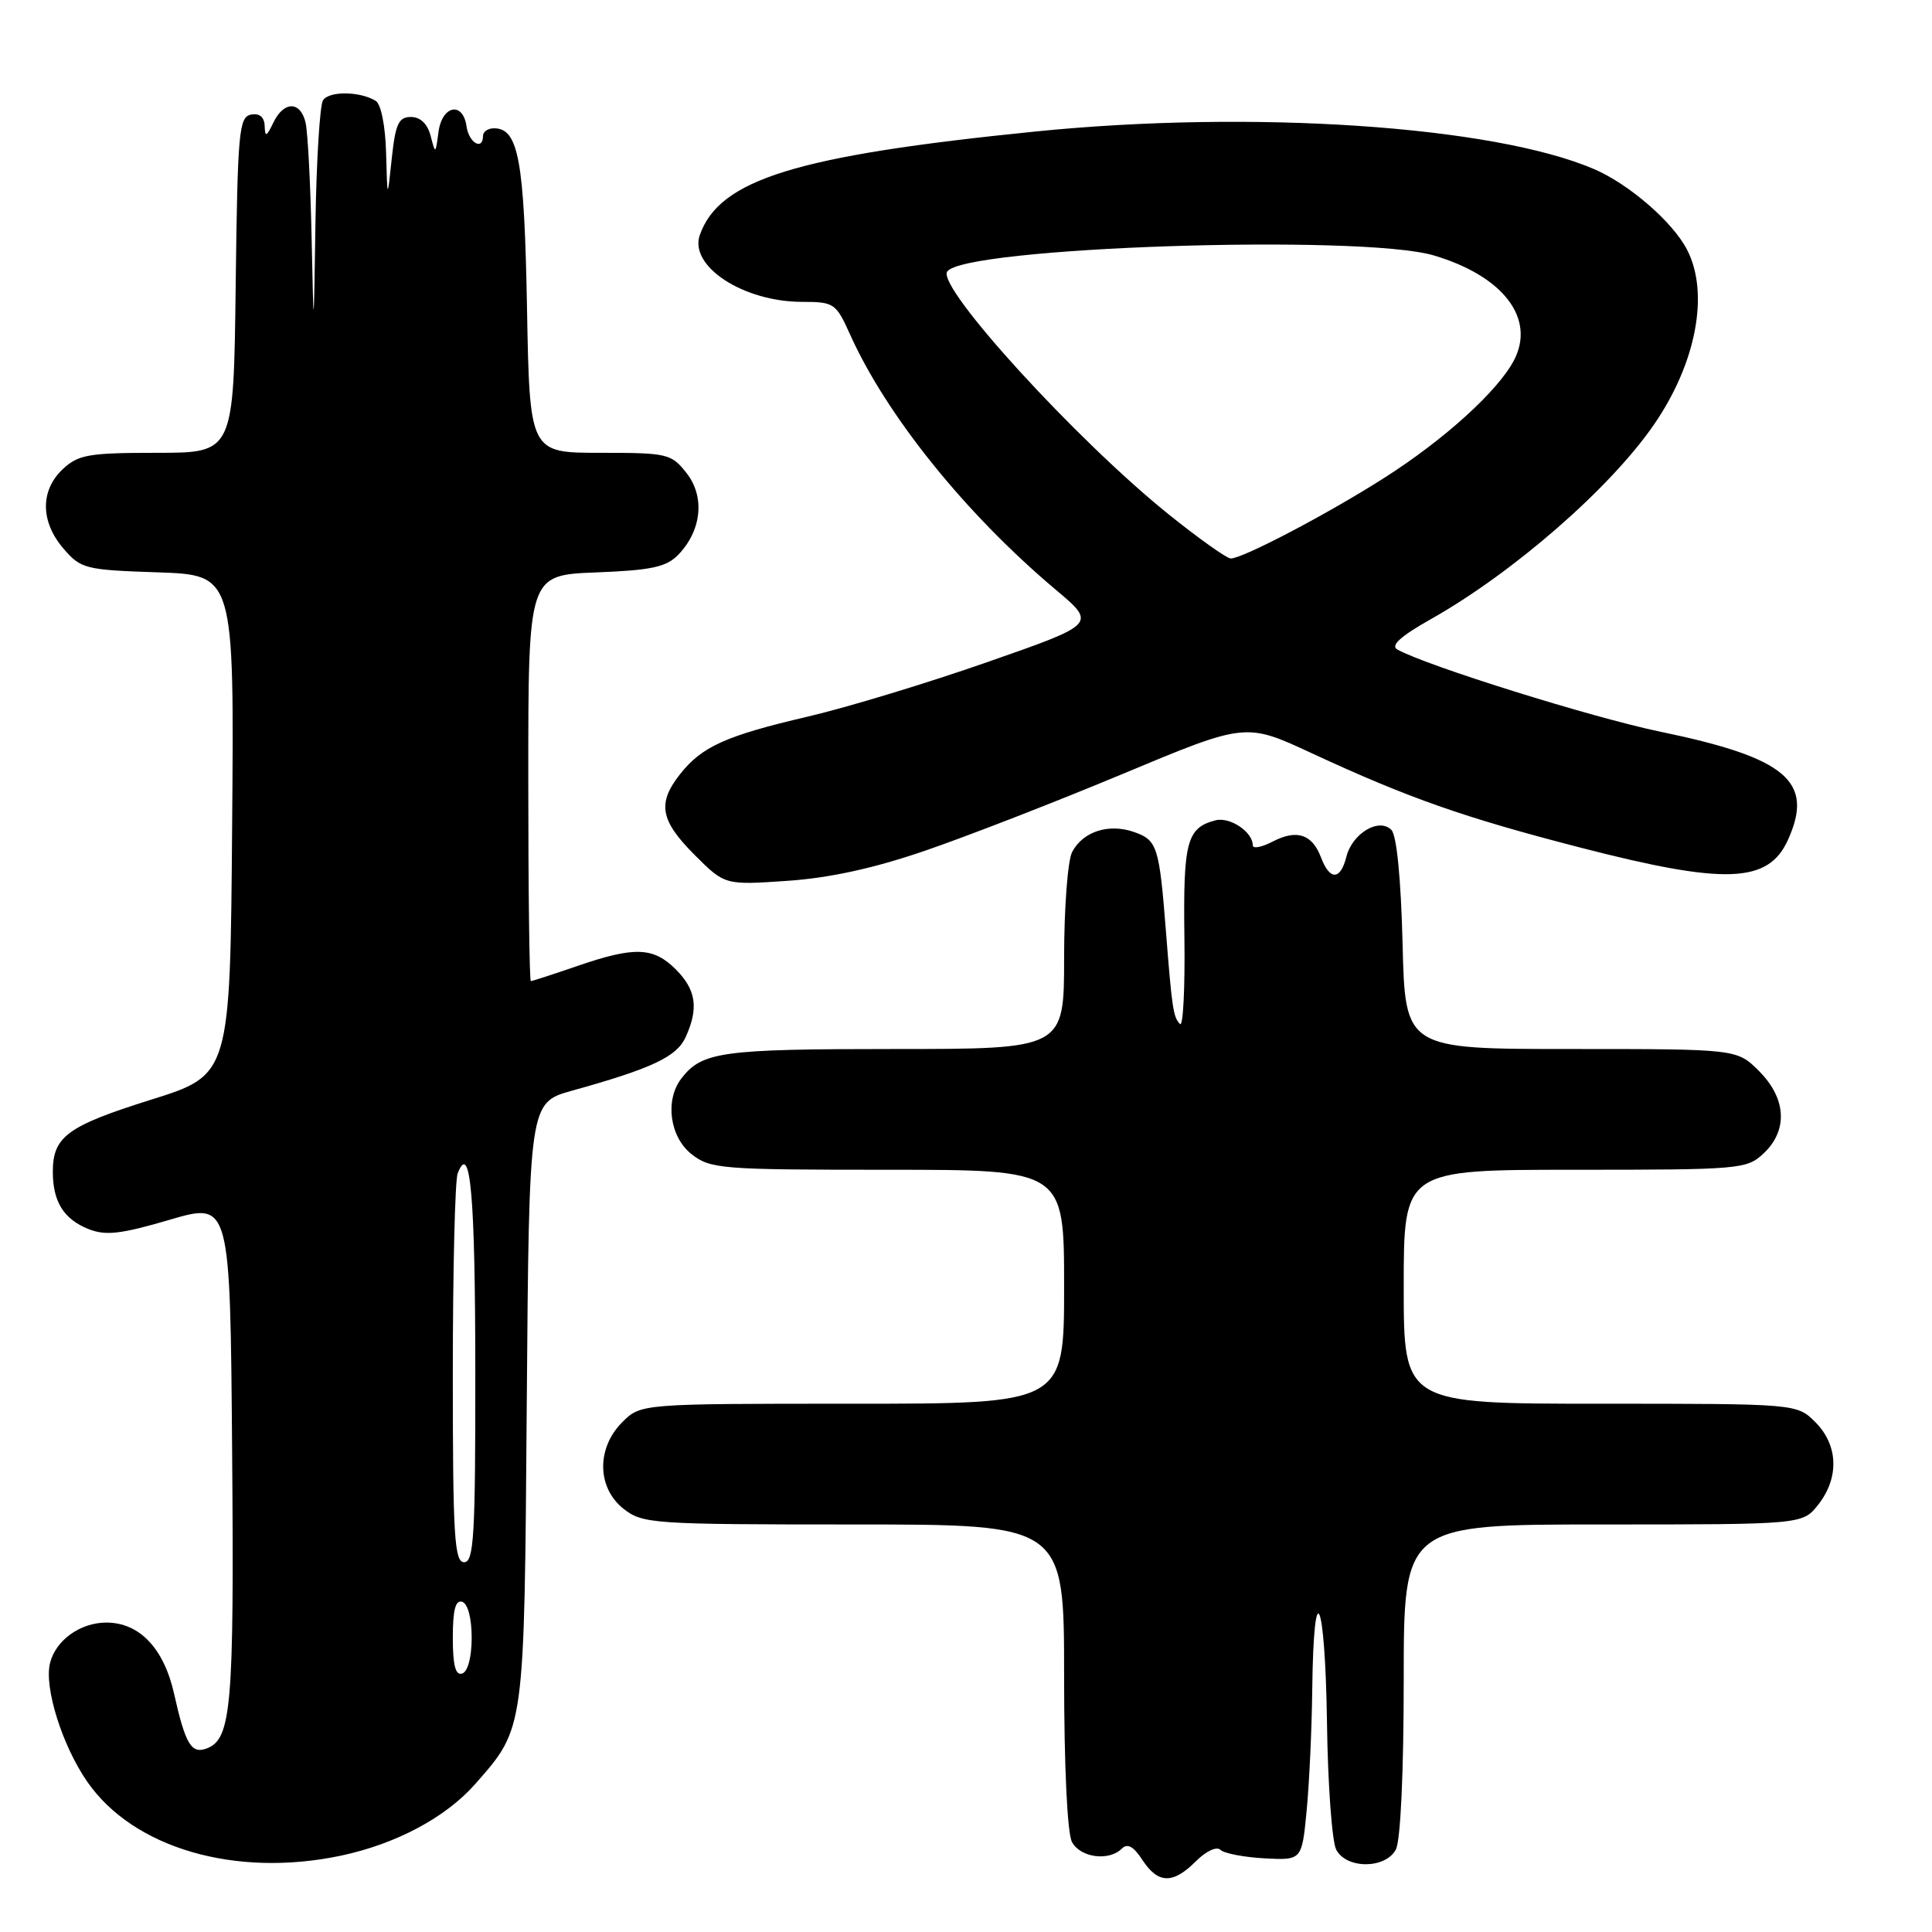 <?xml version="1.0" encoding="UTF-8" standalone="no"?>
<!DOCTYPE svg PUBLIC "-//W3C//DTD SVG 1.1//EN" "http://www.w3.org/Graphics/SVG/1.1/DTD/svg11.dtd" >
<svg xmlns="http://www.w3.org/2000/svg" xmlns:xlink="http://www.w3.org/1999/xlink" version="1.1" viewBox="0 0 256 256">
 <g >
 <path fill="currentColor"
d=" M 158.47 246.62 C 159.80 245.29 161.22 244.62 161.71 245.11 C 162.18 245.58 164.81 246.09 167.54 246.24 C 172.50 246.50 172.50 246.50 173.13 240.00 C 173.48 236.43 173.82 229.14 173.88 223.81 C 174.07 208.27 175.59 211.68 175.83 228.16 C 175.94 236.44 176.50 244.06 177.06 245.10 C 178.43 247.68 183.58 247.65 184.96 245.07 C 185.58 243.91 186.00 234.83 186.00 222.57 C 186.00 202.00 186.00 202.00 212.43 202.00 C 238.85 202.00 238.85 202.00 240.93 199.37 C 243.73 195.80 243.58 191.49 240.55 188.45 C 238.09 186.00 238.09 186.00 212.05 186.00 C 186.00 186.00 186.00 186.00 186.00 170.50 C 186.00 155.00 186.00 155.00 208.69 155.00 C 230.60 155.00 231.45 154.93 233.69 152.83 C 236.94 149.77 236.71 145.55 233.08 141.92 C 230.15 139.00 230.15 139.00 208.17 139.00 C 186.19 139.00 186.19 139.00 185.85 125.05 C 185.63 116.37 185.07 110.67 184.36 109.96 C 182.71 108.31 179.18 110.43 178.40 113.53 C 177.62 116.65 176.21 116.69 175.05 113.64 C 173.87 110.52 171.84 109.85 168.62 111.52 C 167.18 112.27 166.00 112.49 166.00 112.01 C 166.00 110.23 162.97 108.20 161.05 108.70 C 157.26 109.69 156.77 111.52 156.94 124.20 C 157.03 130.93 156.77 136.10 156.36 135.69 C 155.47 134.80 155.30 133.69 154.50 123.50 C 153.61 112.13 153.35 111.32 150.25 110.24 C 146.92 109.08 143.51 110.17 142.07 112.88 C 141.48 113.97 141.00 120.30 141.00 126.93 C 141.00 139.00 141.00 139.00 118.43 139.00 C 95.58 139.00 93.01 139.36 90.28 142.91 C 88.08 145.78 88.74 150.65 91.63 152.93 C 94.13 154.89 95.51 155.00 117.63 155.00 C 141.00 155.00 141.00 155.00 141.00 170.50 C 141.00 186.00 141.00 186.00 112.95 186.00 C 84.91 186.00 84.91 186.00 82.45 188.45 C 79.01 191.90 79.10 197.14 82.63 199.93 C 85.16 201.91 86.46 202.00 113.13 202.00 C 141.00 202.00 141.00 202.00 141.00 222.07 C 141.00 233.99 141.42 242.92 142.04 244.07 C 143.15 246.15 146.94 246.66 148.65 244.95 C 149.39 244.21 150.21 244.66 151.37 246.45 C 153.46 249.63 155.41 249.68 158.47 246.62 Z  M 45.20 245.88 C 52.52 244.32 59.07 240.82 62.97 236.39 C 69.56 228.88 69.47 229.55 69.80 185.81 C 70.11 146.11 70.11 146.11 75.80 144.52 C 86.41 141.57 89.66 140.03 90.85 137.43 C 92.60 133.59 92.24 131.15 89.55 128.45 C 86.57 125.48 84.08 125.39 76.50 128.00 C 73.30 129.10 70.53 130.00 70.34 130.00 C 70.15 130.00 70.00 117.89 70.00 103.10 C 70.00 76.20 70.00 76.20 78.97 75.85 C 86.35 75.56 88.29 75.14 89.88 73.50 C 92.98 70.28 93.43 65.82 90.97 62.68 C 88.94 60.11 88.46 60.00 79.52 60.00 C 70.18 60.00 70.18 60.00 69.83 40.75 C 69.47 21.19 68.70 17.00 65.46 17.00 C 64.66 17.00 64.00 17.45 64.00 18.00 C 64.00 20.01 62.13 18.94 61.82 16.75 C 61.34 13.39 58.57 13.95 58.10 17.50 C 57.71 20.45 57.70 20.46 57.06 18.00 C 56.65 16.41 55.70 15.50 54.45 15.50 C 52.82 15.50 52.40 16.41 51.91 21.00 C 51.33 26.50 51.33 26.50 51.16 20.31 C 51.07 16.72 50.49 13.80 49.79 13.37 C 47.71 12.08 43.60 12.04 42.80 13.29 C 42.38 13.96 41.93 21.25 41.80 29.50 C 41.57 44.50 41.57 44.50 41.29 31.50 C 41.14 24.35 40.78 17.49 40.49 16.25 C 39.81 13.36 37.61 13.36 36.22 16.25 C 35.31 18.14 35.12 18.21 35.07 16.68 C 35.02 15.50 34.38 14.97 33.25 15.19 C 31.66 15.50 31.48 17.50 31.23 37.76 C 30.96 60.00 30.96 60.00 20.80 60.00 C 11.73 60.00 10.38 60.24 8.31 62.17 C 5.31 65.00 5.35 69.13 8.41 72.69 C 10.71 75.37 11.29 75.52 20.93 75.84 C 31.03 76.19 31.03 76.19 30.76 109.31 C 30.50 142.43 30.50 142.43 20.00 145.72 C 8.92 149.20 7.00 150.61 7.00 155.26 C 7.00 159.22 8.43 161.53 11.71 162.85 C 13.99 163.76 15.97 163.54 22.50 161.62 C 30.50 159.28 30.50 159.28 30.76 192.54 C 31.03 226.11 30.66 230.43 27.41 231.67 C 25.36 232.46 24.57 231.14 23.07 224.44 C 21.72 218.41 18.48 215.00 14.09 215.00 C 10.64 215.00 7.38 217.34 6.63 220.36 C 5.82 223.58 8.24 231.30 11.57 236.10 C 17.68 244.91 31.21 248.84 45.20 245.88 Z  M 122.50 112.75 C 128.00 110.87 139.83 106.28 148.78 102.54 C 165.06 95.74 165.06 95.74 173.78 99.79 C 186.67 105.77 193.99 108.34 209.64 112.37 C 228.59 117.25 234.29 117.04 236.89 111.34 C 240.44 103.56 236.76 100.42 219.98 96.95 C 210.97 95.08 188.99 88.21 185.15 86.06 C 184.21 85.54 185.60 84.29 189.65 82.01 C 200.55 75.85 213.38 64.67 219.16 56.26 C 224.77 48.12 226.52 38.85 223.55 33.10 C 221.65 29.41 215.85 24.39 211.21 22.40 C 197.84 16.67 165.92 14.53 137.16 17.43 C 105.52 20.62 95.33 23.76 92.73 31.14 C 91.27 35.28 98.50 40.00 106.32 40.00 C 110.50 40.00 110.78 40.19 112.60 44.24 C 117.44 55.04 127.94 68.08 139.89 78.14 C 145.29 82.68 145.29 82.68 130.89 87.71 C 122.98 90.48 112.25 93.74 107.05 94.95 C 96.17 97.49 92.99 98.92 90.09 102.61 C 87.07 106.45 87.49 108.72 92.02 113.26 C 96.04 117.28 96.04 117.28 104.27 116.72 C 109.84 116.35 115.73 115.07 122.50 112.75 Z  M 60.00 217.00 C 60.00 213.31 60.36 211.95 61.25 212.25 C 61.99 212.50 62.50 214.42 62.50 217.00 C 62.50 219.58 61.99 221.50 61.25 221.75 C 60.36 222.05 60.00 220.69 60.00 217.00 Z  M 60.00 182.08 C 60.00 168.38 60.29 156.41 60.64 155.50 C 62.33 151.10 62.97 158.32 62.98 181.75 C 63.00 203.53 62.79 207.00 61.50 207.00 C 60.21 207.00 60.00 203.56 60.00 182.08 Z  M 154.81 68.12 C 142.60 58.29 124.19 38.12 125.50 36.00 C 127.51 32.74 180.34 30.98 190.00 33.85 C 199.22 36.59 203.51 42.22 200.60 47.76 C 198.46 51.82 191.41 58.22 183.50 63.27 C 176.04 68.04 164.69 74.00 163.09 74.00 C 162.55 74.00 158.83 71.35 154.81 68.12 Z "/>
</g>
</svg>